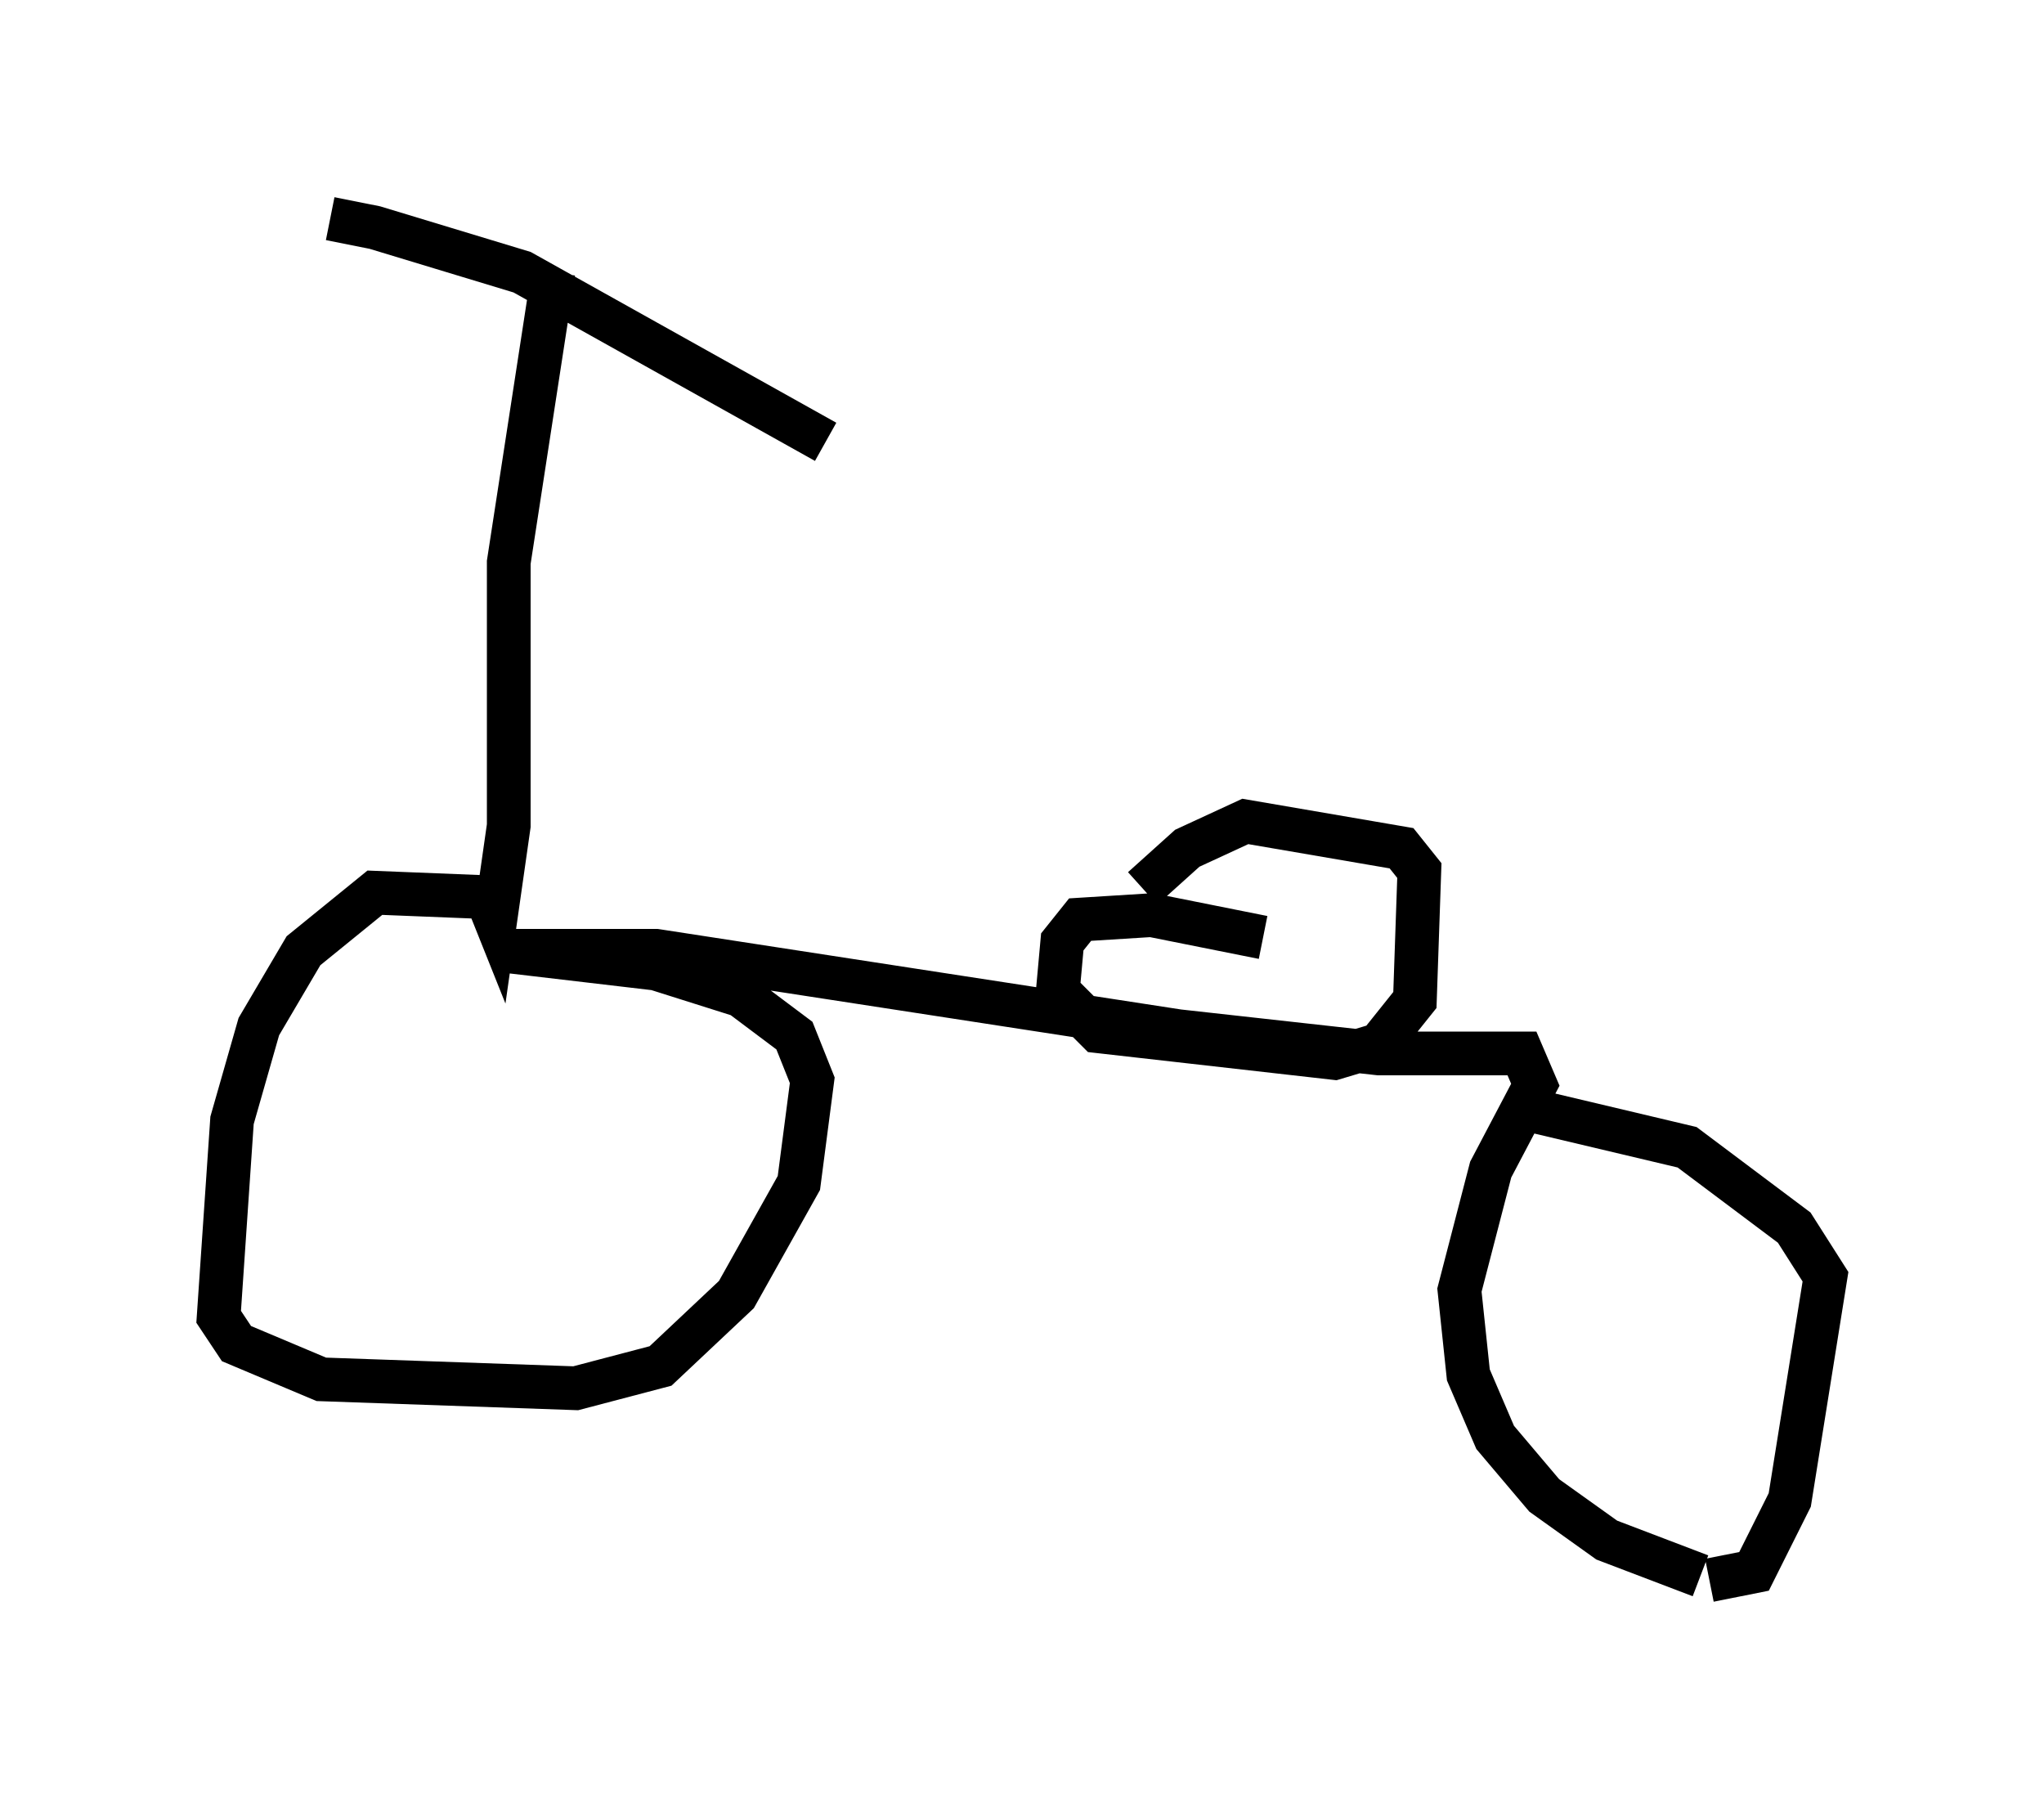 <?xml version="1.0" encoding="utf-8" ?>
<svg baseProfile="full" height="41.136" version="1.1" width="46.75" xmlns="http://www.w3.org/2000/svg" xmlns:ev="http://www.w3.org/2001/xml-events" xmlns:xlink="http://www.w3.org/1999/xlink"><defs /><rect fill="white" height="41.136" width="46.75" x="0" y="0" /><path d="M7.042, 5.204 m0.51, -0.204 l1.021, 0.204 3.369, 1.021 l6.942, 3.879 m-6.227, -3.879 l-1.021, 6.635 0.0, 6.023 l-0.306, 2.144 -0.204, -0.51 l-2.552, -0.102 -1.633, 1.327 l-1.021, 1.735 -0.613, 2.144 l-0.306, 4.492 0.408, 0.613 l1.94, 0.817 5.819, 0.204 l1.94, -0.51 1.735, -1.633 l1.429, -2.552 0.306, -2.348 l-0.408, -1.021 -1.225, -0.919 l-1.94, -0.613 -3.471, -0.408 l3.471, 0.0 11.944, 1.838 l4.594, 0.51 3.267, 0.0 l0.306, 0.715 -1.021, 1.94 l-0.715, 2.756 0.204, 1.94 l0.613, 1.429 1.123, 1.327 l1.429, 1.021 2.144, 0.817 m0.204, 0.102 l1.021, -0.204 0.817, -1.633 l0.817, -5.104 -0.715, -1.123 l-2.45, -1.838 -3.879, -0.919 m-5.819, -3.879 l-2.552, -0.51 -1.633, 0.102 l-0.408, 0.51 -0.102, 1.123 l0.919, 0.919 5.41, 0.613 l1.021, -0.306 0.817, -1.021 l0.102, -2.96 -0.408, -0.51 l-3.573, -0.613 -1.327, 0.613 l-1.021, 0.919 " fill="none" stroke="black" stroke-width="1" /></svg>